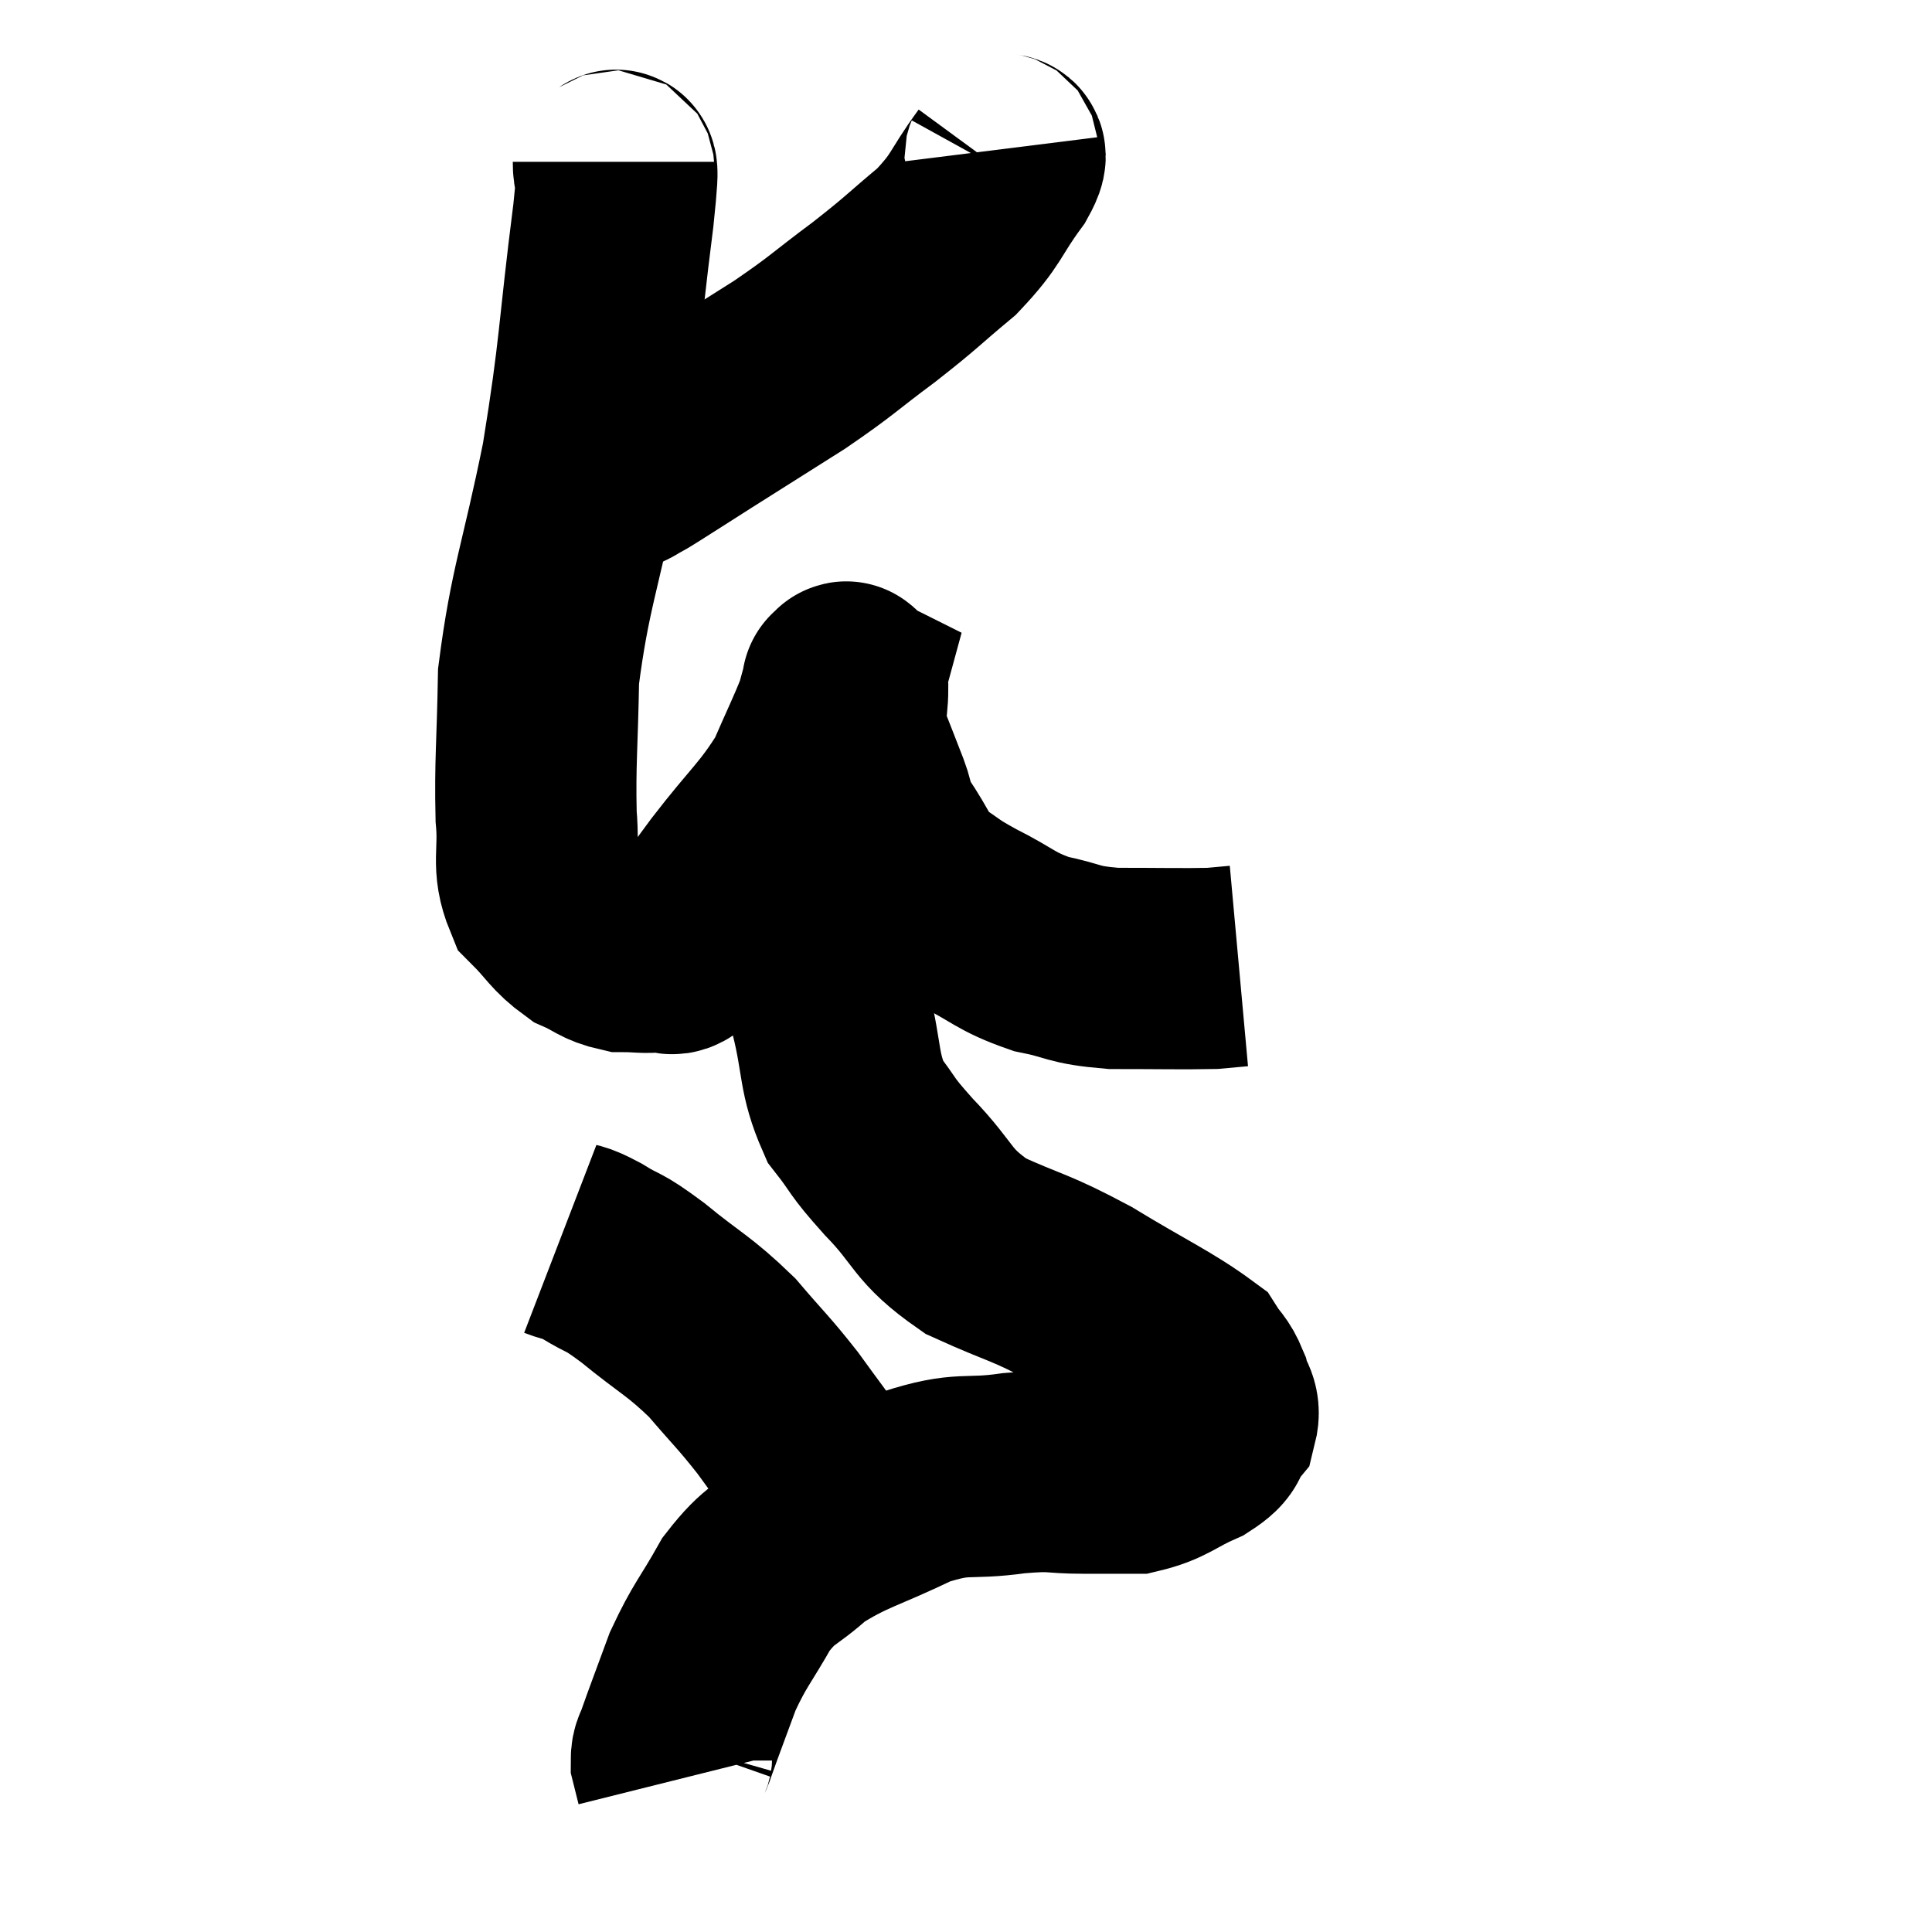 <svg width="48" height="48" viewBox="0 0 48 48" xmlns="http://www.w3.org/2000/svg"><path d="M 15.24 4.02 C 15.24 4.68, 15.435 3.48, 15.24 5.34 C 14.85 8.4, 14.925 8.595, 14.46 11.46 C 13.92 14.13, 13.665 14.595, 13.38 16.8 C 13.35 18.54, 13.29 18.93, 13.32 20.28 C 13.41 21.24, 13.2 21.465, 13.5 22.2 C 14.01 22.71, 14.025 22.86, 14.52 23.22 C 15 23.43, 15.015 23.535, 15.48 23.64 C 15.93 23.64, 15.99 23.685, 16.38 23.64 C 16.71 23.55, 16.59 23.91, 17.04 23.46 C 17.61 22.65, 17.445 22.83, 18.18 21.84 C 19.08 20.67, 19.335 20.535, 19.98 19.5 C 20.37 18.6, 20.52 18.315, 20.76 17.7 C 20.85 17.37, 20.895 17.205, 20.94 17.04 C 20.94 17.04, 20.91 17.025, 20.94 17.04 C 21 17.07, 21.03 16.77, 21.06 17.1 C 21.06 17.73, 20.925 17.7, 21.06 18.36 C 21.33 19.05, 21.375 19.155, 21.6 19.74 C 21.78 20.22, 21.63 20.115, 21.96 20.7 C 22.44 21.39, 22.395 21.555, 22.92 22.08 C 23.49 22.44, 23.325 22.395, 24.06 22.8 C 24.96 23.25, 24.96 23.385, 25.86 23.7 C 26.76 23.88, 26.595 23.97, 27.66 24.06 C 28.89 24.06, 29.34 24.075, 30.12 24.06 C 30.45 24.03, 30.615 24.015, 30.78 24 C 30.78 24, 30.78 24, 30.78 24 L 30.78 24" fill="none" stroke="black" stroke-width="5"></path><path d="M 24.78 3.72 C 24.81 3.96, 25.155 3.63, 24.84 4.2 C 24.18 5.1, 24.3 5.175, 23.52 6 C 22.62 6.75, 22.695 6.735, 21.72 7.5 C 20.67 8.28, 20.715 8.31, 19.62 9.06 C 18.48 9.78, 18.24 9.93, 17.34 10.5 C 16.68 10.92, 16.425 11.085, 16.02 11.34 C 15.87 11.43, 15.885 11.43, 15.72 11.52 C 15.54 11.61, 15.525 11.655, 15.36 11.7 C 15.21 11.7, 15.24 11.7, 15.06 11.7 C 14.85 11.7, 14.745 11.7, 14.64 11.7 L 14.64 11.7" fill="none" stroke="black" stroke-width="5"></path><path d="M 21.12 19.5 C 21.06 19.95, 21.12 19.8, 21 20.4 C 20.82 21.15, 20.73 20.715, 20.64 21.9 C 20.64 23.52, 20.49 23.715, 20.64 25.14 C 20.94 26.37, 20.82 26.64, 21.24 27.6 C 21.78 28.29, 21.57 28.14, 22.32 28.98 C 23.28 29.97, 23.1 30.165, 24.24 30.96 C 25.56 31.56, 25.53 31.44, 26.88 32.16 C 28.26 33, 28.845 33.255, 29.64 33.84 C 29.85 34.17, 29.91 34.14, 30.06 34.5 C 30.15 34.89, 30.33 34.92, 30.24 35.28 C 29.97 35.61, 30.21 35.61, 29.7 35.94 C 28.95 36.27, 28.89 36.435, 28.2 36.6 C 27.57 36.6, 27.69 36.6, 26.94 36.6 C 26.07 36.6, 26.265 36.51, 25.2 36.6 C 23.94 36.78, 23.985 36.54, 22.68 36.96 C 21.33 37.62, 21.015 37.62, 19.98 38.28 C 19.26 38.94, 19.17 38.79, 18.54 39.6 C 18 40.56, 17.895 40.59, 17.46 41.52 C 17.13 42.42, 16.995 42.765, 16.8 43.32 C 16.74 43.53, 16.68 43.515, 16.68 43.74 C 16.74 43.98, 16.77 44.1, 16.8 44.22 C 16.8 44.22, 16.8 44.22, 16.8 44.22 L 16.8 44.22" fill="none" stroke="black" stroke-width="5"></path><path d="M 13.92 30.78 C 14.31 30.93, 14.19 30.81, 14.7 31.08 C 15.33 31.47, 15.15 31.26, 15.96 31.86 C 16.95 32.67, 17.1 32.67, 17.94 33.48 C 18.63 34.29, 18.705 34.32, 19.32 35.1 C 19.86 35.85, 20.07 36.105, 20.4 36.6 C 20.52 36.84, 20.535 36.87, 20.64 37.08 C 20.73 37.26, 20.775 37.35, 20.82 37.44 C 20.82 37.44, 20.82 37.44, 20.82 37.44 L 20.82 37.44" fill="none" stroke="black" stroke-width="5"></path></svg>